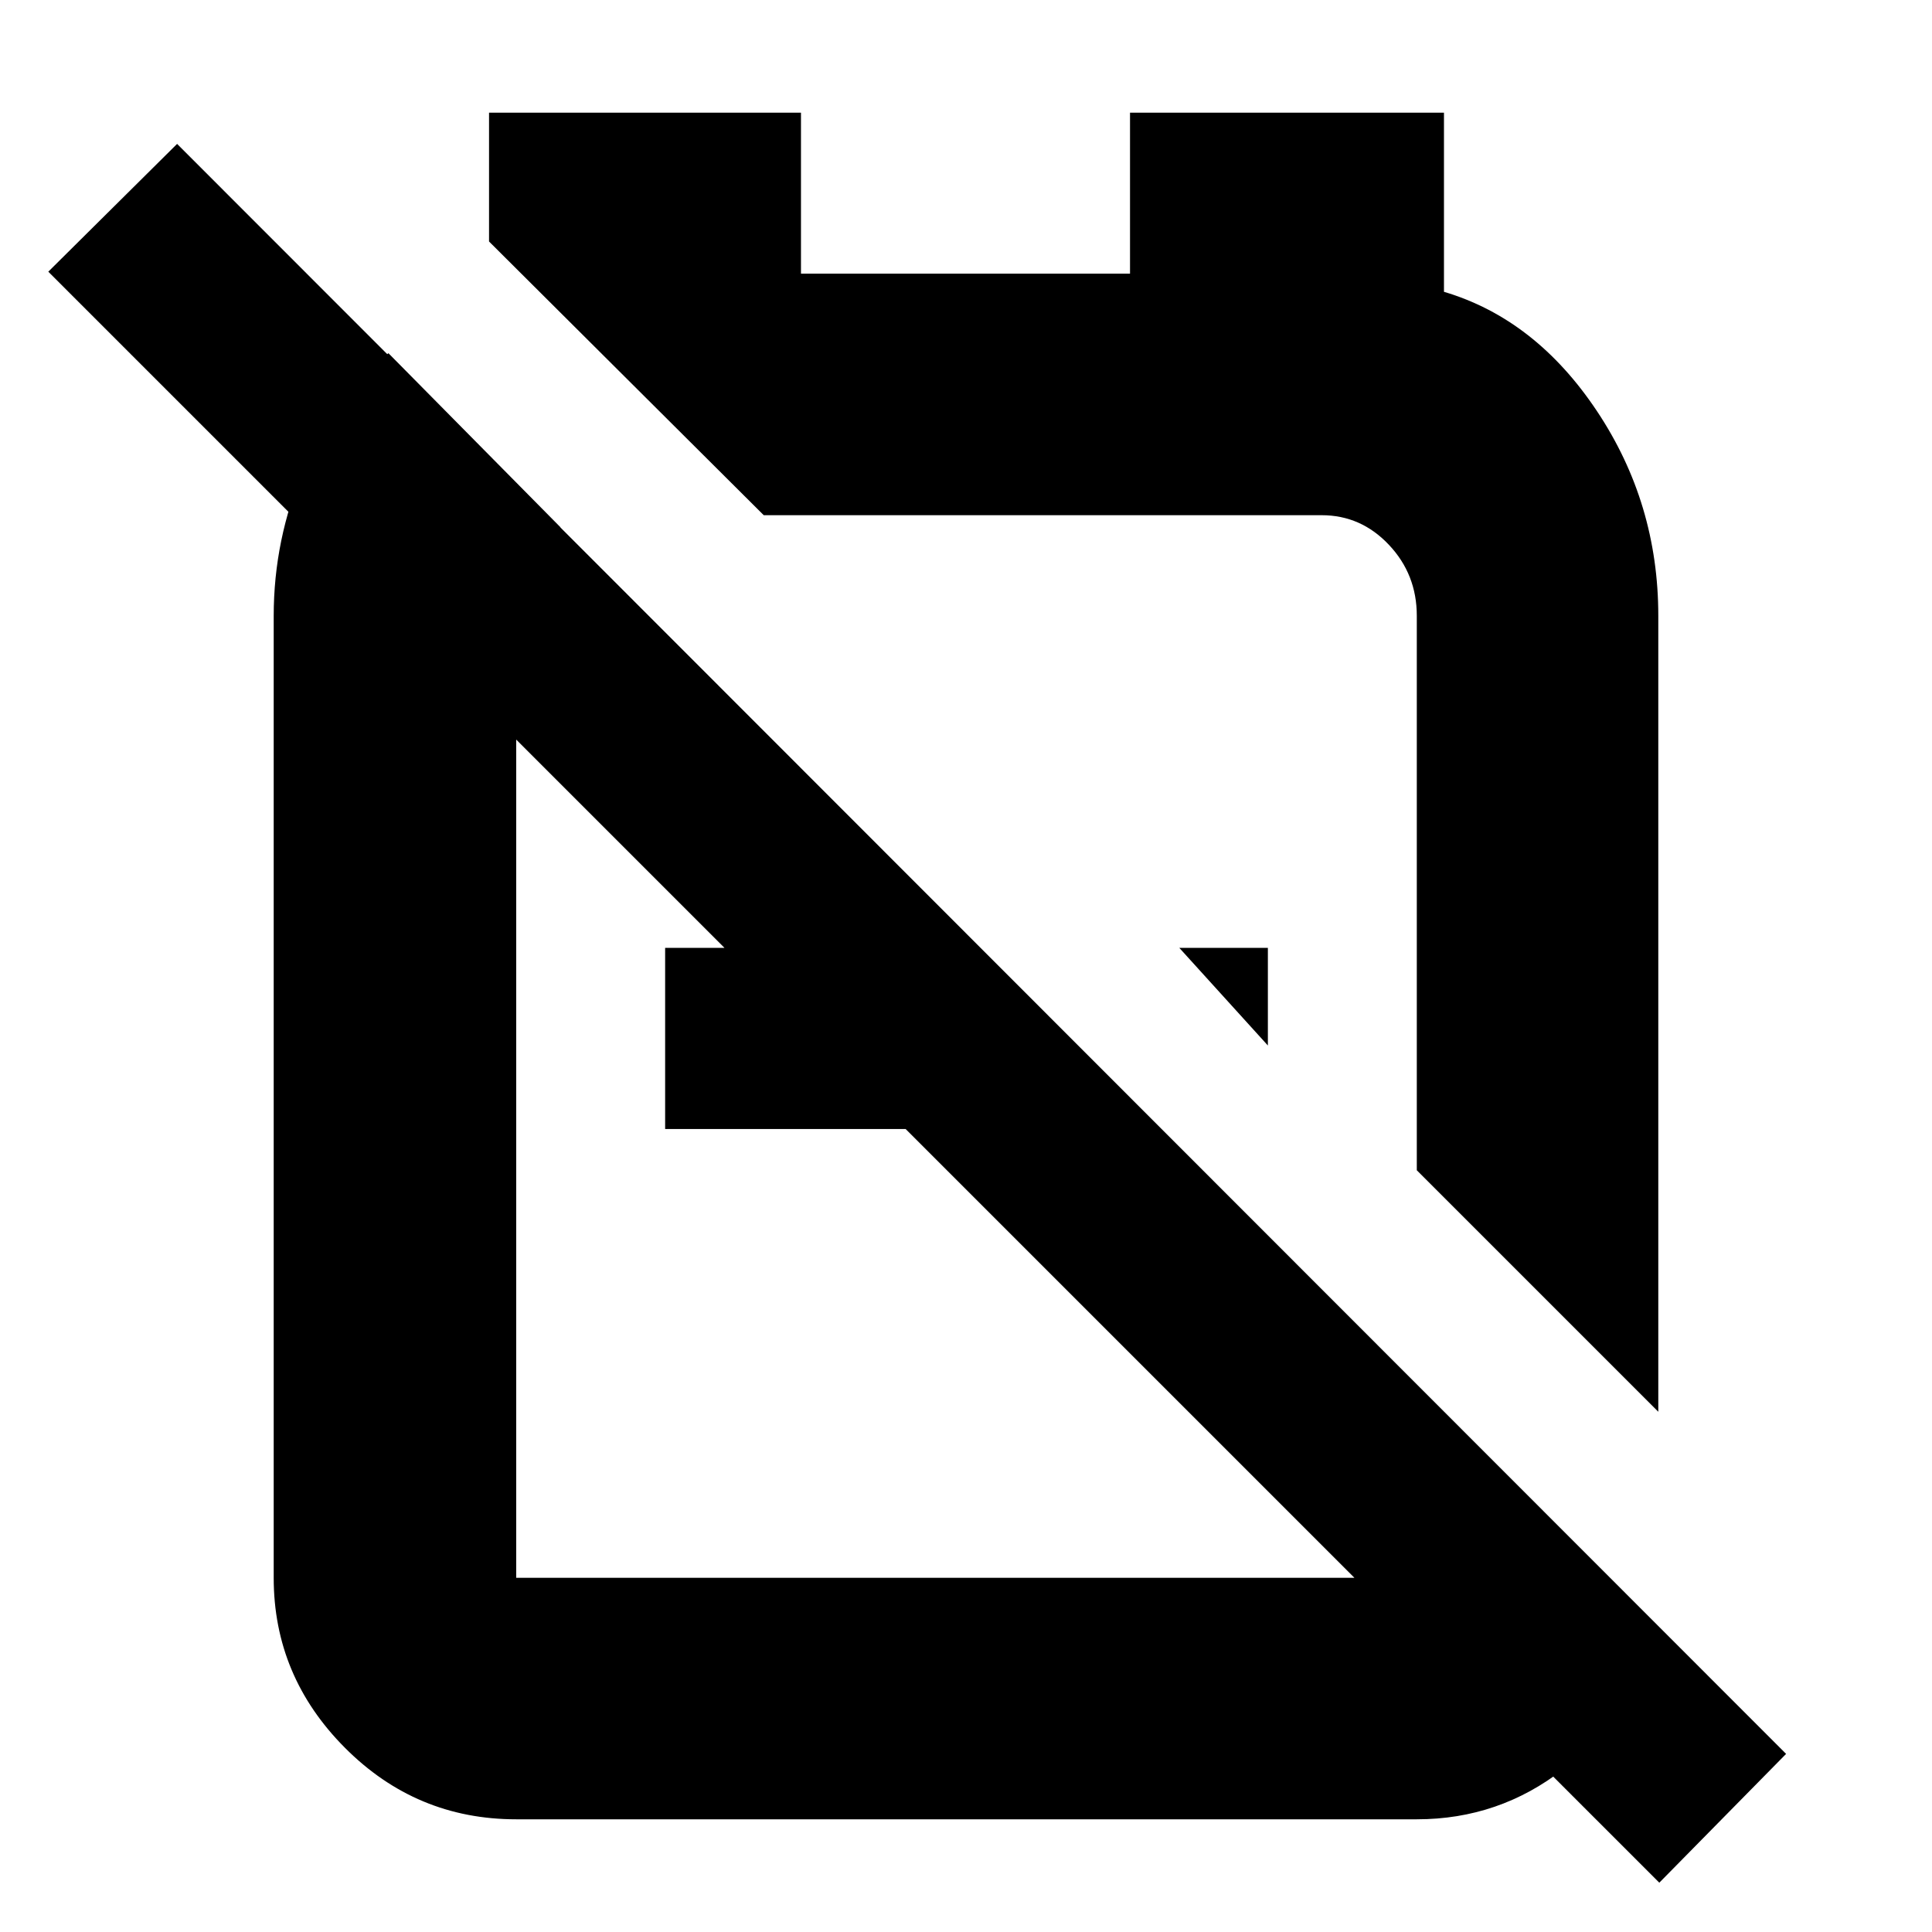 <svg xmlns="http://www.w3.org/2000/svg" height="24" viewBox="0 -960 960 960" width="24"><path d="m824-258.5-120-120V-654q0-20.63-13.88-35.31Q676.25-704 656.76-704H374.5h5L243-840v-64h155v80h163.5v-80h156v89q45.5 13.5 76 59.25T824-654v395.5Zm-194-182L586-489h44v48.5ZM455.5-489v90h-125v-90h125Zm86.5-44.5ZM464-392ZM193-784.5l85.5 86.5q-10 7-16 18.5t-6 25.5v478H704v-93l116 117.5v5.5q-11 39.94-43.03 64.97T704-56H256.5q-49.71 0-85.1-35.53Q136-127.06 136-176v-478q0-38 15-73.25t42-57.25Zm631.5 760L24-825l64-63.5 799.5 800-63 64Z"/></svg>